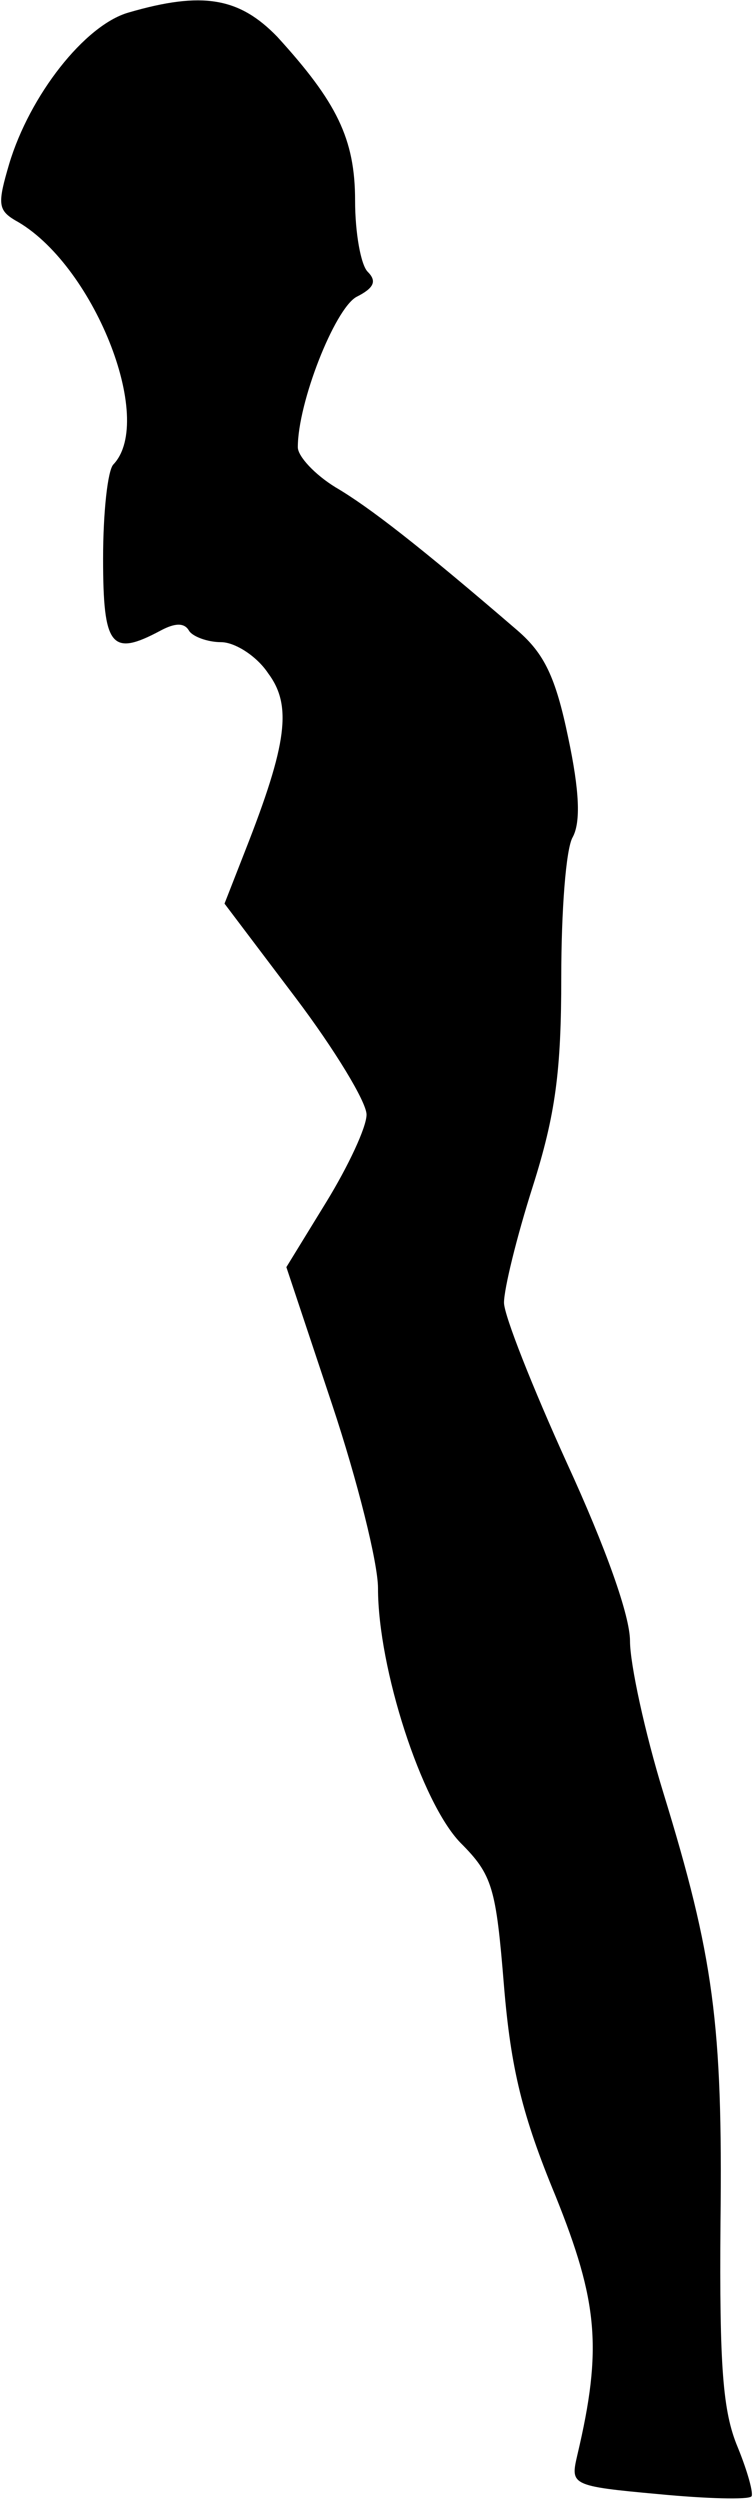 <?xml version="1.0" standalone="no"?>
<!DOCTYPE svg PUBLIC "-//W3C//DTD SVG 20010904//EN"
 "http://www.w3.org/TR/2001/REC-SVG-20010904/DTD/svg10.dtd">
<svg version="1.0" xmlns="http://www.w3.org/2000/svg"
 width="66pt" height="218pt" viewBox="0 0 66 218"
 preserveAspectRatio="xMidYMid meet">
<g transform="translate(0,218) scale(0.1,-0.1)"
fill="#000000" stroke="none">
<path fill="#000000" stroke="none" d="M112 2169 c-38 -11 -86 -72 -104 -132
-10 -34 -10 -40 5 -49 68 -37 123 -174 86 -213 -5 -5 -9 -42 -9 -82 0 -77 7
-86 50 -63 13 7 21 7 25 0 3 -5 16 -10 28 -10 12 0 31 -12 41 -27 21 -28 17
-61 -20 -155 l-18 -46 62 -82 c34 -45 62 -91 62 -102 0 -11 -16 -45 -35 -76
l-35 -57 40 -120 c22 -66 40 -138 40 -160 0 -70 38 -187 72 -222 28 -28 31
-39 38 -125 6 -72 16 -113 45 -183 37 -92 41 -133 19 -226 -6 -26 -6 -27 71
-34 42 -4 78 -5 81 -2 2 2 -3 21 -12 43 -13 31 -16 70 -15 196 2 173 -6 232
-50 375 -16 52 -29 112 -29 132 0 22 -21 81 -55 155 -30 66 -55 129 -55 140 0
12 11 57 25 101 20 63 25 101 25 183 0 57 4 112 10 122 7 13 6 40 -4 87 -11
53 -21 73 -44 93 -86 74 -130 108 -159 125 -18 11 -33 27 -33 35 0 39 32 120
51 131 16 8 18 14 10 22 -6 6 -11 34 -11 62 0 54 -16 86 -68 143 -33 34 -65
40 -130 21z"/>
</g>
</svg>
